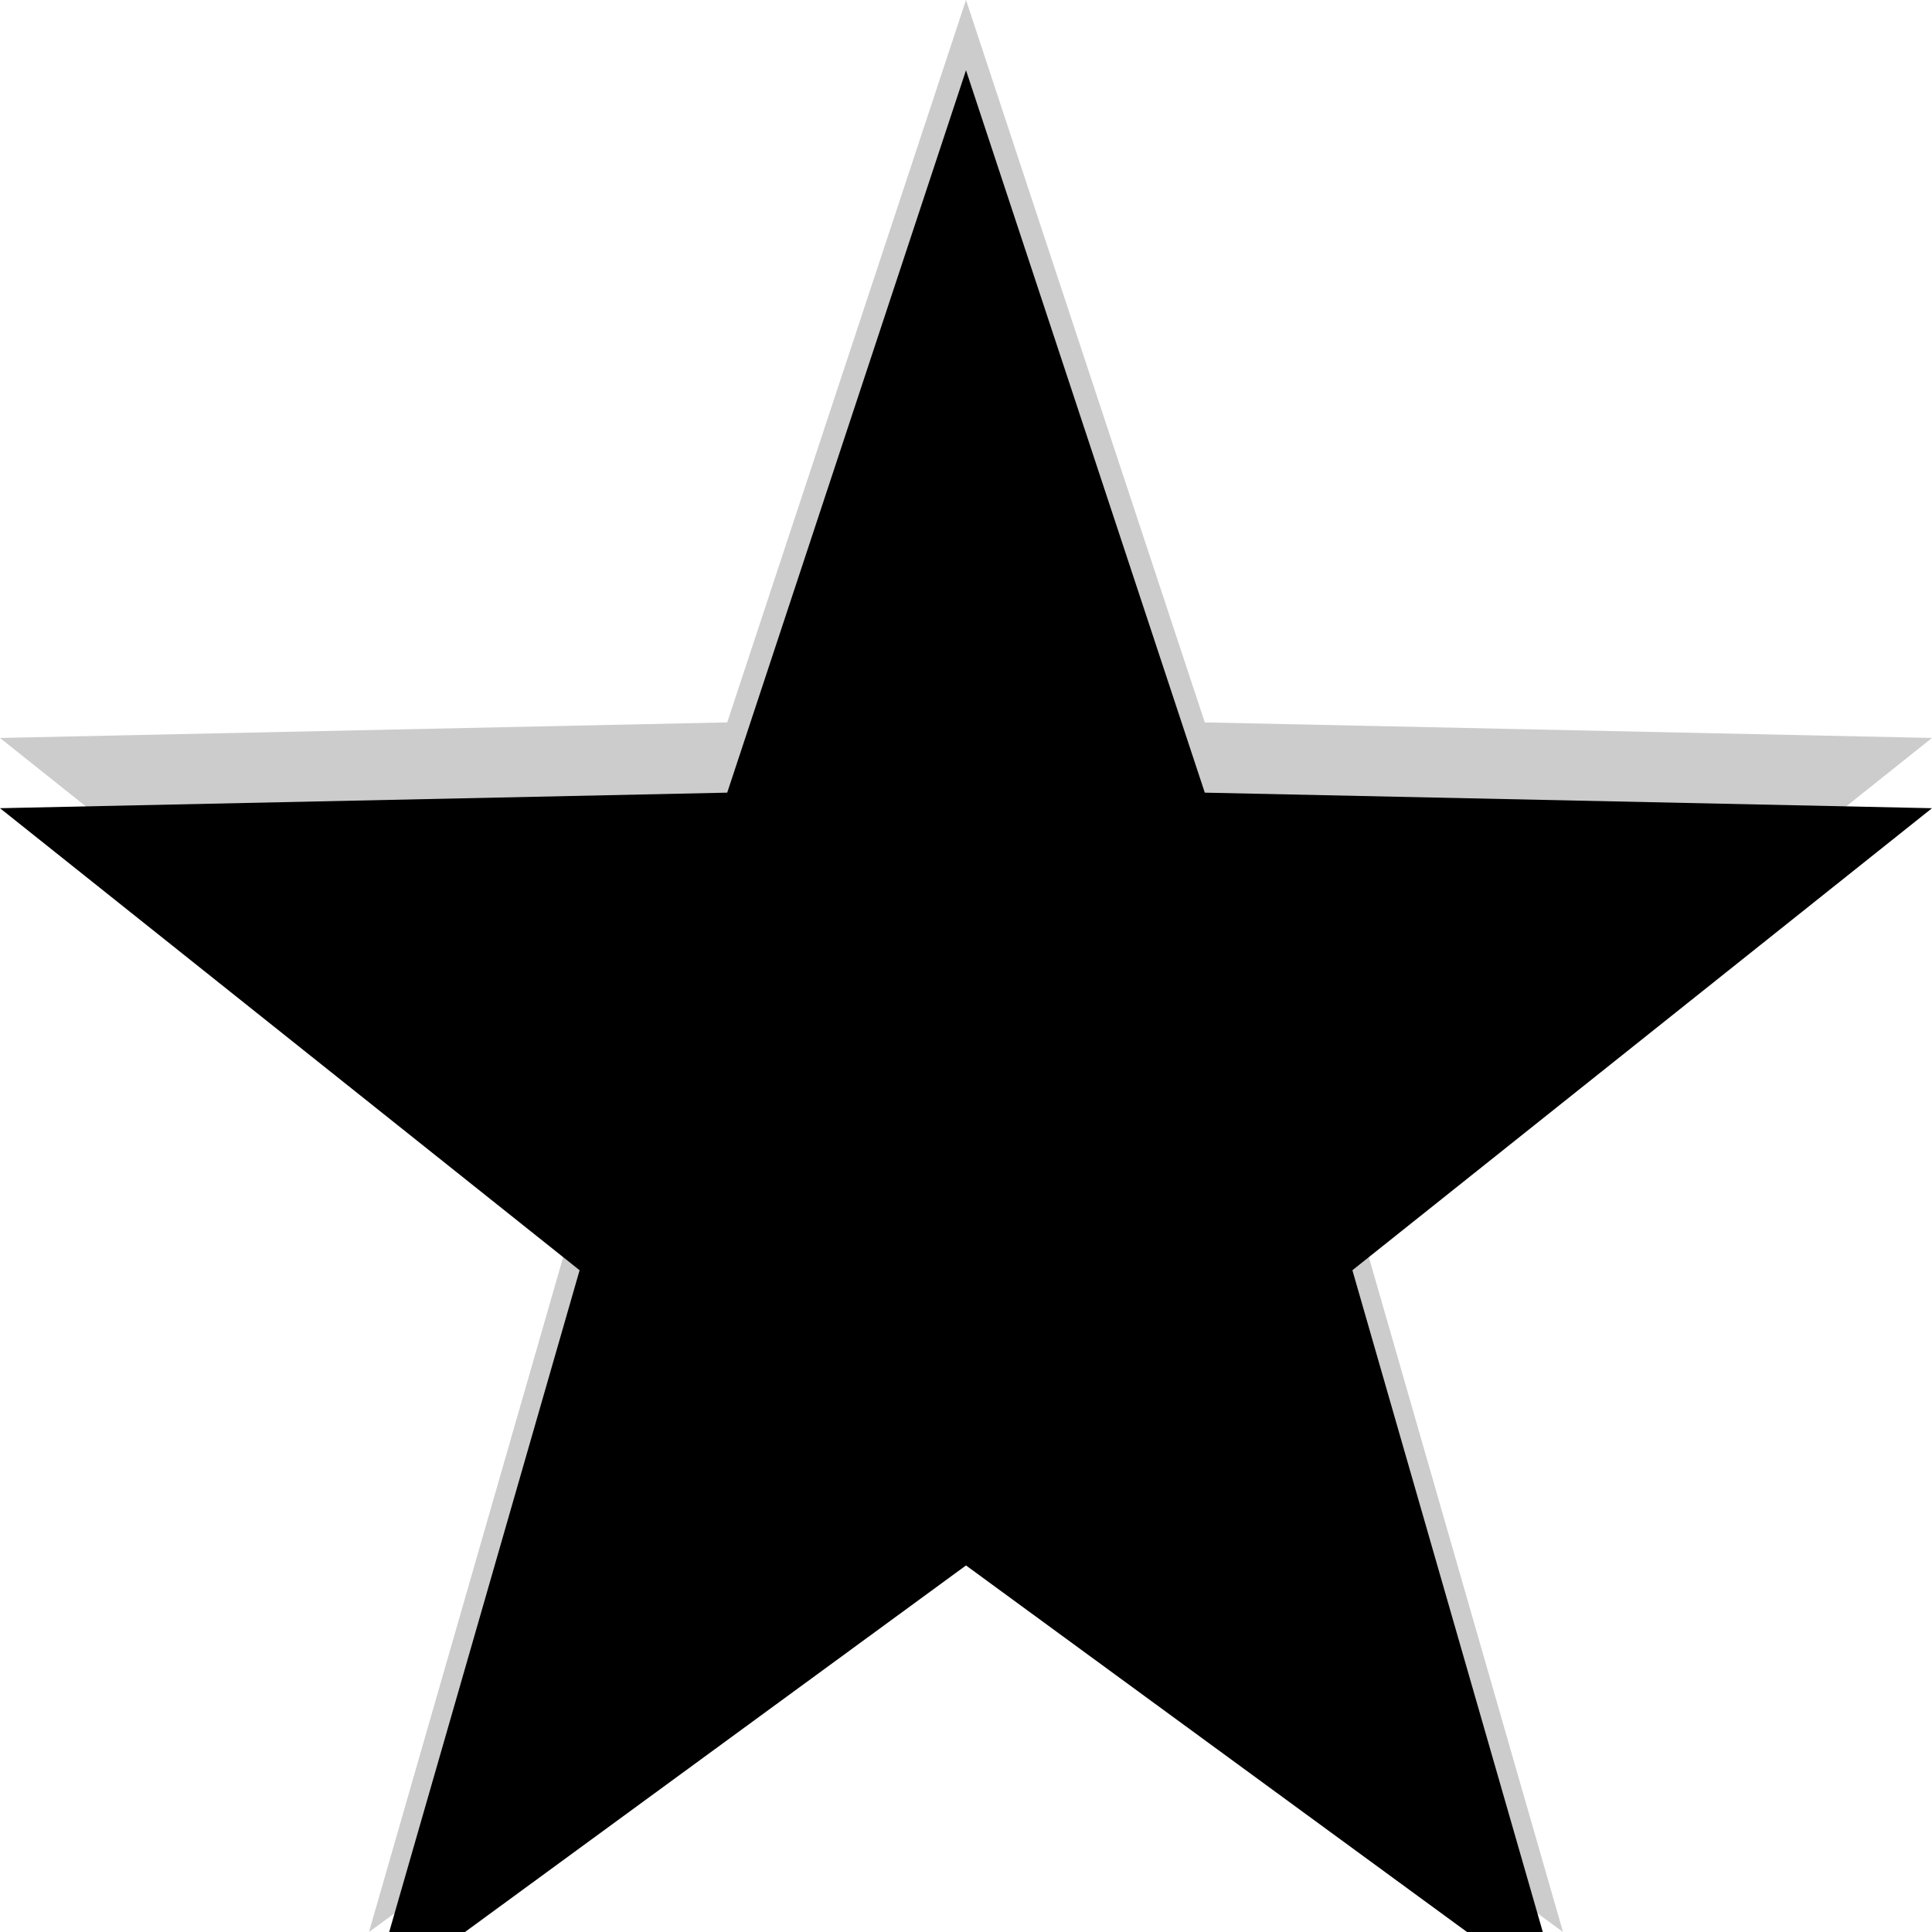 <svg xmlns="http://www.w3.org/2000/svg" xmlns:xlink="http://www.w3.org/1999/xlink" width="55" height="55" viewBox="0 0 55 55">
    <defs>
        <path id="a" d="M279.5 42.565L262.504 55l5.996-20.839L252 21.008l20.702-.443L279.5 0l6.798 20.565 20.702.443-16.5 13.153L296.496 55z"/>
        <filter id="b" width="109.1%" height="109.1%" x="-4.5%" y="-4.5%" filterUnits="objectBoundingBox">
            <feGaussianBlur in="SourceAlpha" result="shadowBlurInner1" stdDeviation="1.5"/>
            <feOffset dy="2" in="shadowBlurInner1" result="shadowOffsetInner1"/>
            <feComposite in="shadowOffsetInner1" in2="SourceAlpha" k2="-1" k3="1" operator="arithmetic" result="shadowInnerInner1"/>
            <feColorMatrix in="shadowInnerInner1" values="0 0 0 0 0 0 0 0 0 0 0 0 0 0 0 0 0 0 0.5 0"/>
        </filter>
    </defs>
    <g fill="none" fill-rule="evenodd" transform="translate(-252)">
        <use fill="#CCC" xlink:href="#a"/>
        <use fill="#000" filter="url(#b)" xlink:href="#a"/>
    </g>
</svg>
